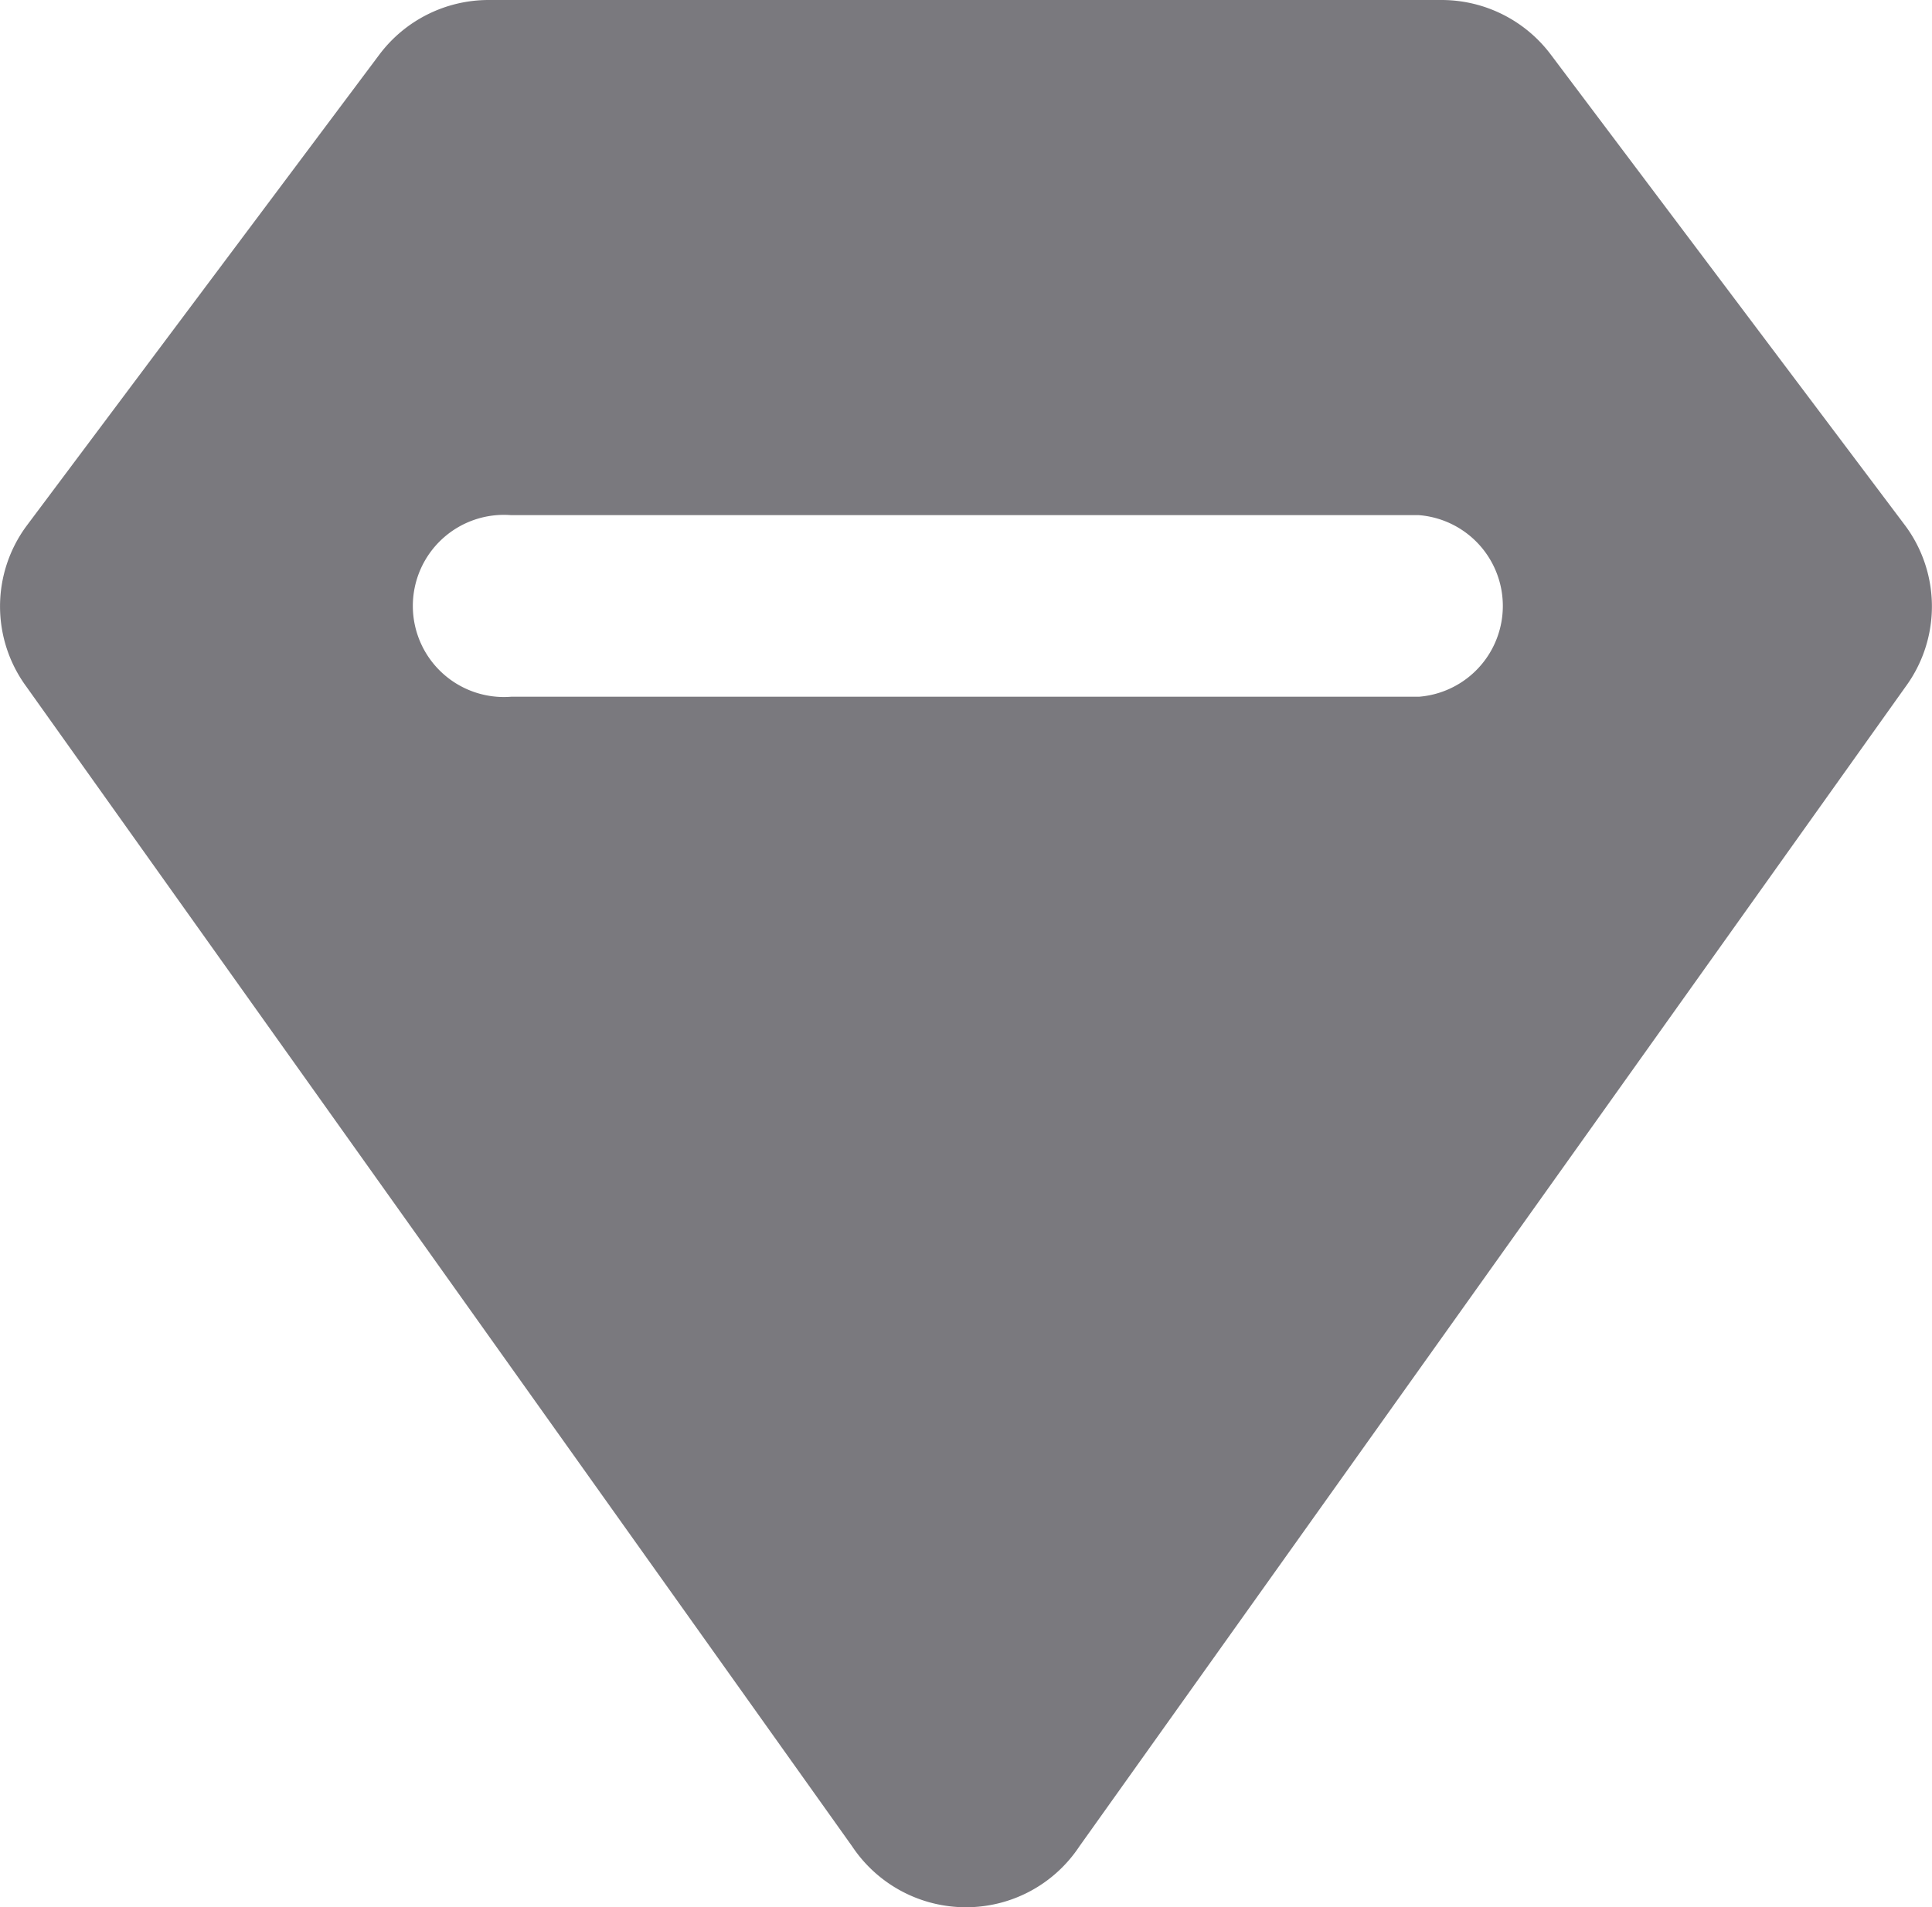 <svg xmlns="http://www.w3.org/2000/svg" width="16.968" height="16.753" viewBox="0 0 16.968 16.753">
  <path id="_9_Diamond" data-name="9 Diamond" d="M8.484,16.753a1.2,1.2,0,0,1-1-.535L.232,6.032a1.19,1.19,0,0,1,0-1.411L3.333.478A1.2,1.2,0,0,1,4.29,0h8.372a1.2,1.2,0,0,1,.957.478l3.117,4.143a1.192,1.192,0,0,1,0,1.411L9.48,16.218A1.193,1.193,0,0,1,8.484,16.753ZM4.489,4.525a.8.8,0,1,0,0,1.595h7.973a.8.8,0,0,0,0-1.595Z" fill="#7a797e"/>
</svg>
